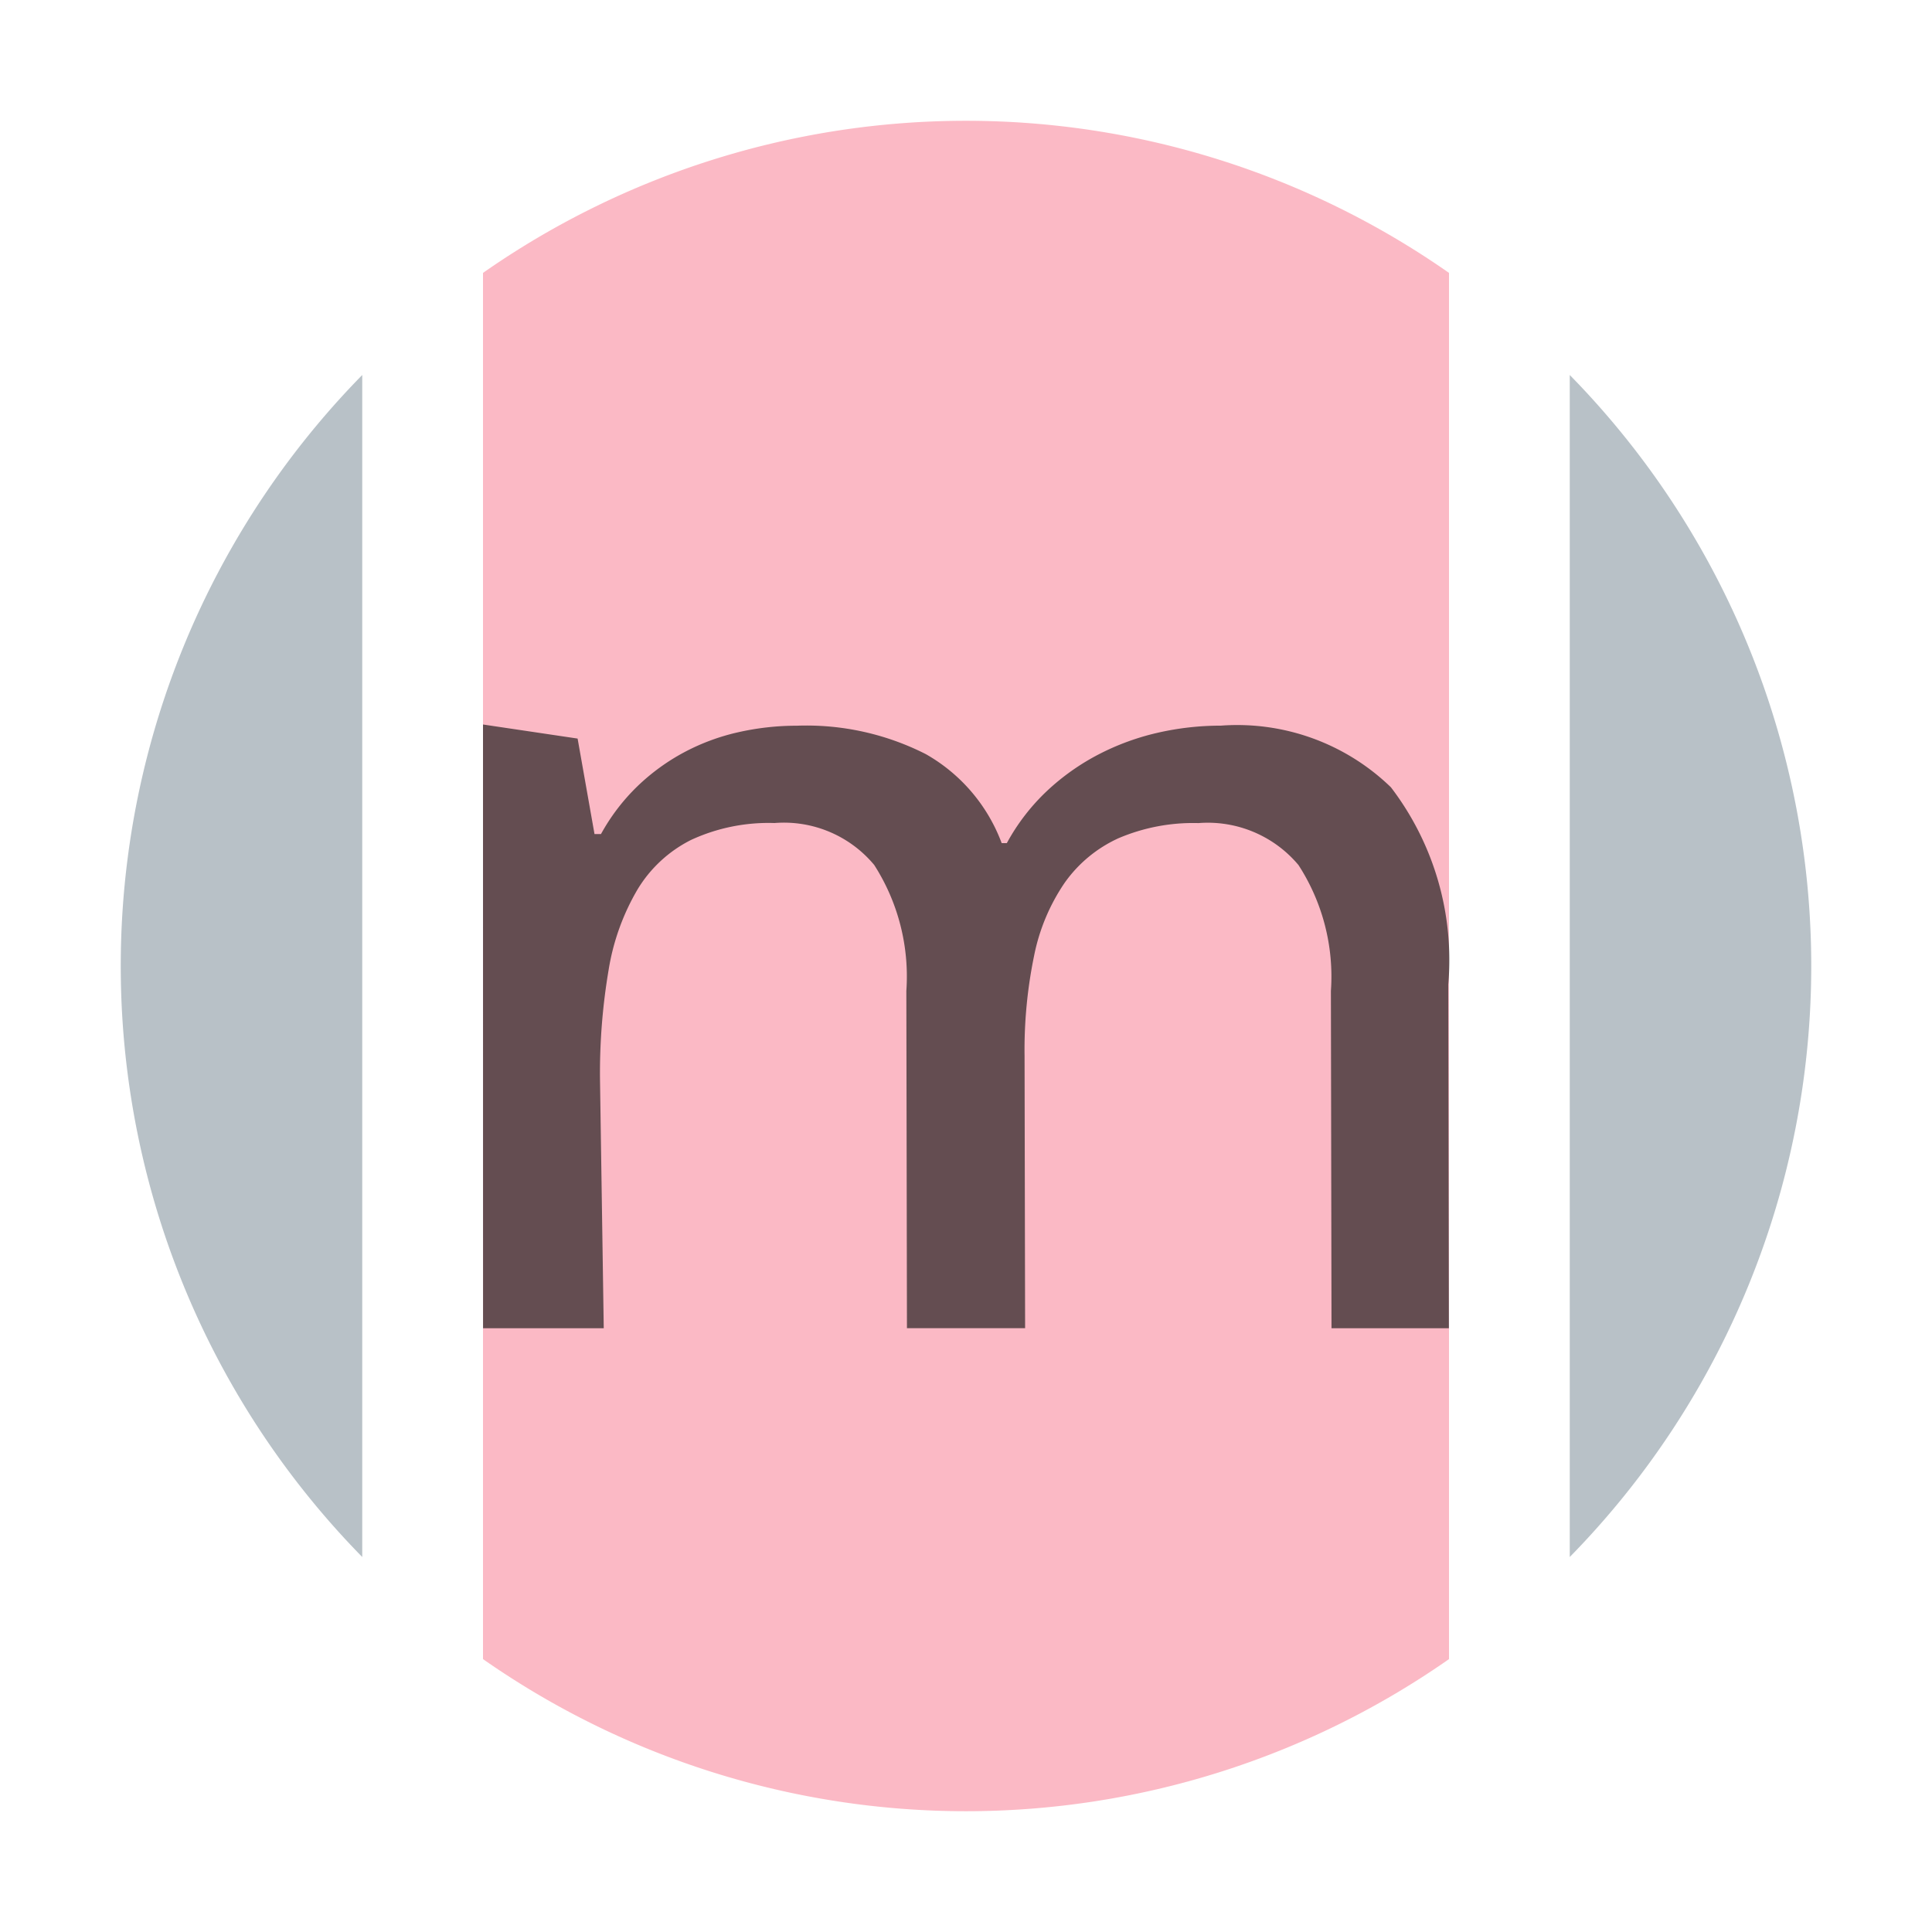 <svg id="Layer_1" data-name="Layer 1" xmlns="http://www.w3.org/2000/svg" width="32" height="32" viewBox="0 0 32 32">
  <title>abstractMethod@2x</title>
  <g>
    <g>
      <path d="M6,6.211A13.978,13.978,0,0,0,6,25.789Z" fill="#9aa7b0" opacity="0.7"/>
      <path d="M26,6.211V25.789A13.978,13.978,0,0,0,26,6.211Z" fill="#9aa7b0" opacity="0.7"/>
      <g opacity="0.6">
        <path d="M24,4.52a13.961,13.961,0,0,0-16,0V27.48a13.961,13.961,0,0,0,16,0Z" fill="#f98b9e"/>
      </g>
    </g>
    <g opacity="0.7" style="isolation: isolate">
      <path d="M22.054,22l-.01-5.587a3.395,3.395,0,0,0-.537-2.085,1.96,1.96,0,0,0-1.657-.695,3.149,3.149,0,0,0-1.325.251,2.215,2.215,0,0,0-.891.738,3.276,3.276,0,0,0-.506,1.208,7.714,7.714,0,0,0-.158,1.662l.009,4.507H15.022l-.01-5.587a3.421,3.421,0,0,0-.532-2.085,1.945,1.945,0,0,0-1.652-.695,3.062,3.062,0,0,0-1.378.278,2.175,2.175,0,0,0-.891.823,3.832,3.832,0,0,0-.479,1.336A10.209,10.209,0,0,0,9.938,17.888L10,22H8.001L8,12l1.567.233.28,1.582H9.954a3.338,3.338,0,0,1,.608-.796,3.486,3.486,0,0,1,.774-.561,3.565,3.565,0,0,1,.897-.331,4.394,4.394,0,0,1,.967-.107,4.363,4.363,0,0,1,2.133.47,2.831,2.831,0,0,1,1.258,1.475h.085a3.455,3.455,0,0,1,.667-.866,3.826,3.826,0,0,1,.854-.604,4.119,4.119,0,0,1,.977-.358,4.67,4.67,0,0,1,1.047-.118A3.658,3.658,0,0,1,23.038,13.04a4.712,4.712,0,0,1,.95,3.266l.01,5.694Z" fill="#231f20"/>
    </g>
  </g>
</svg>
